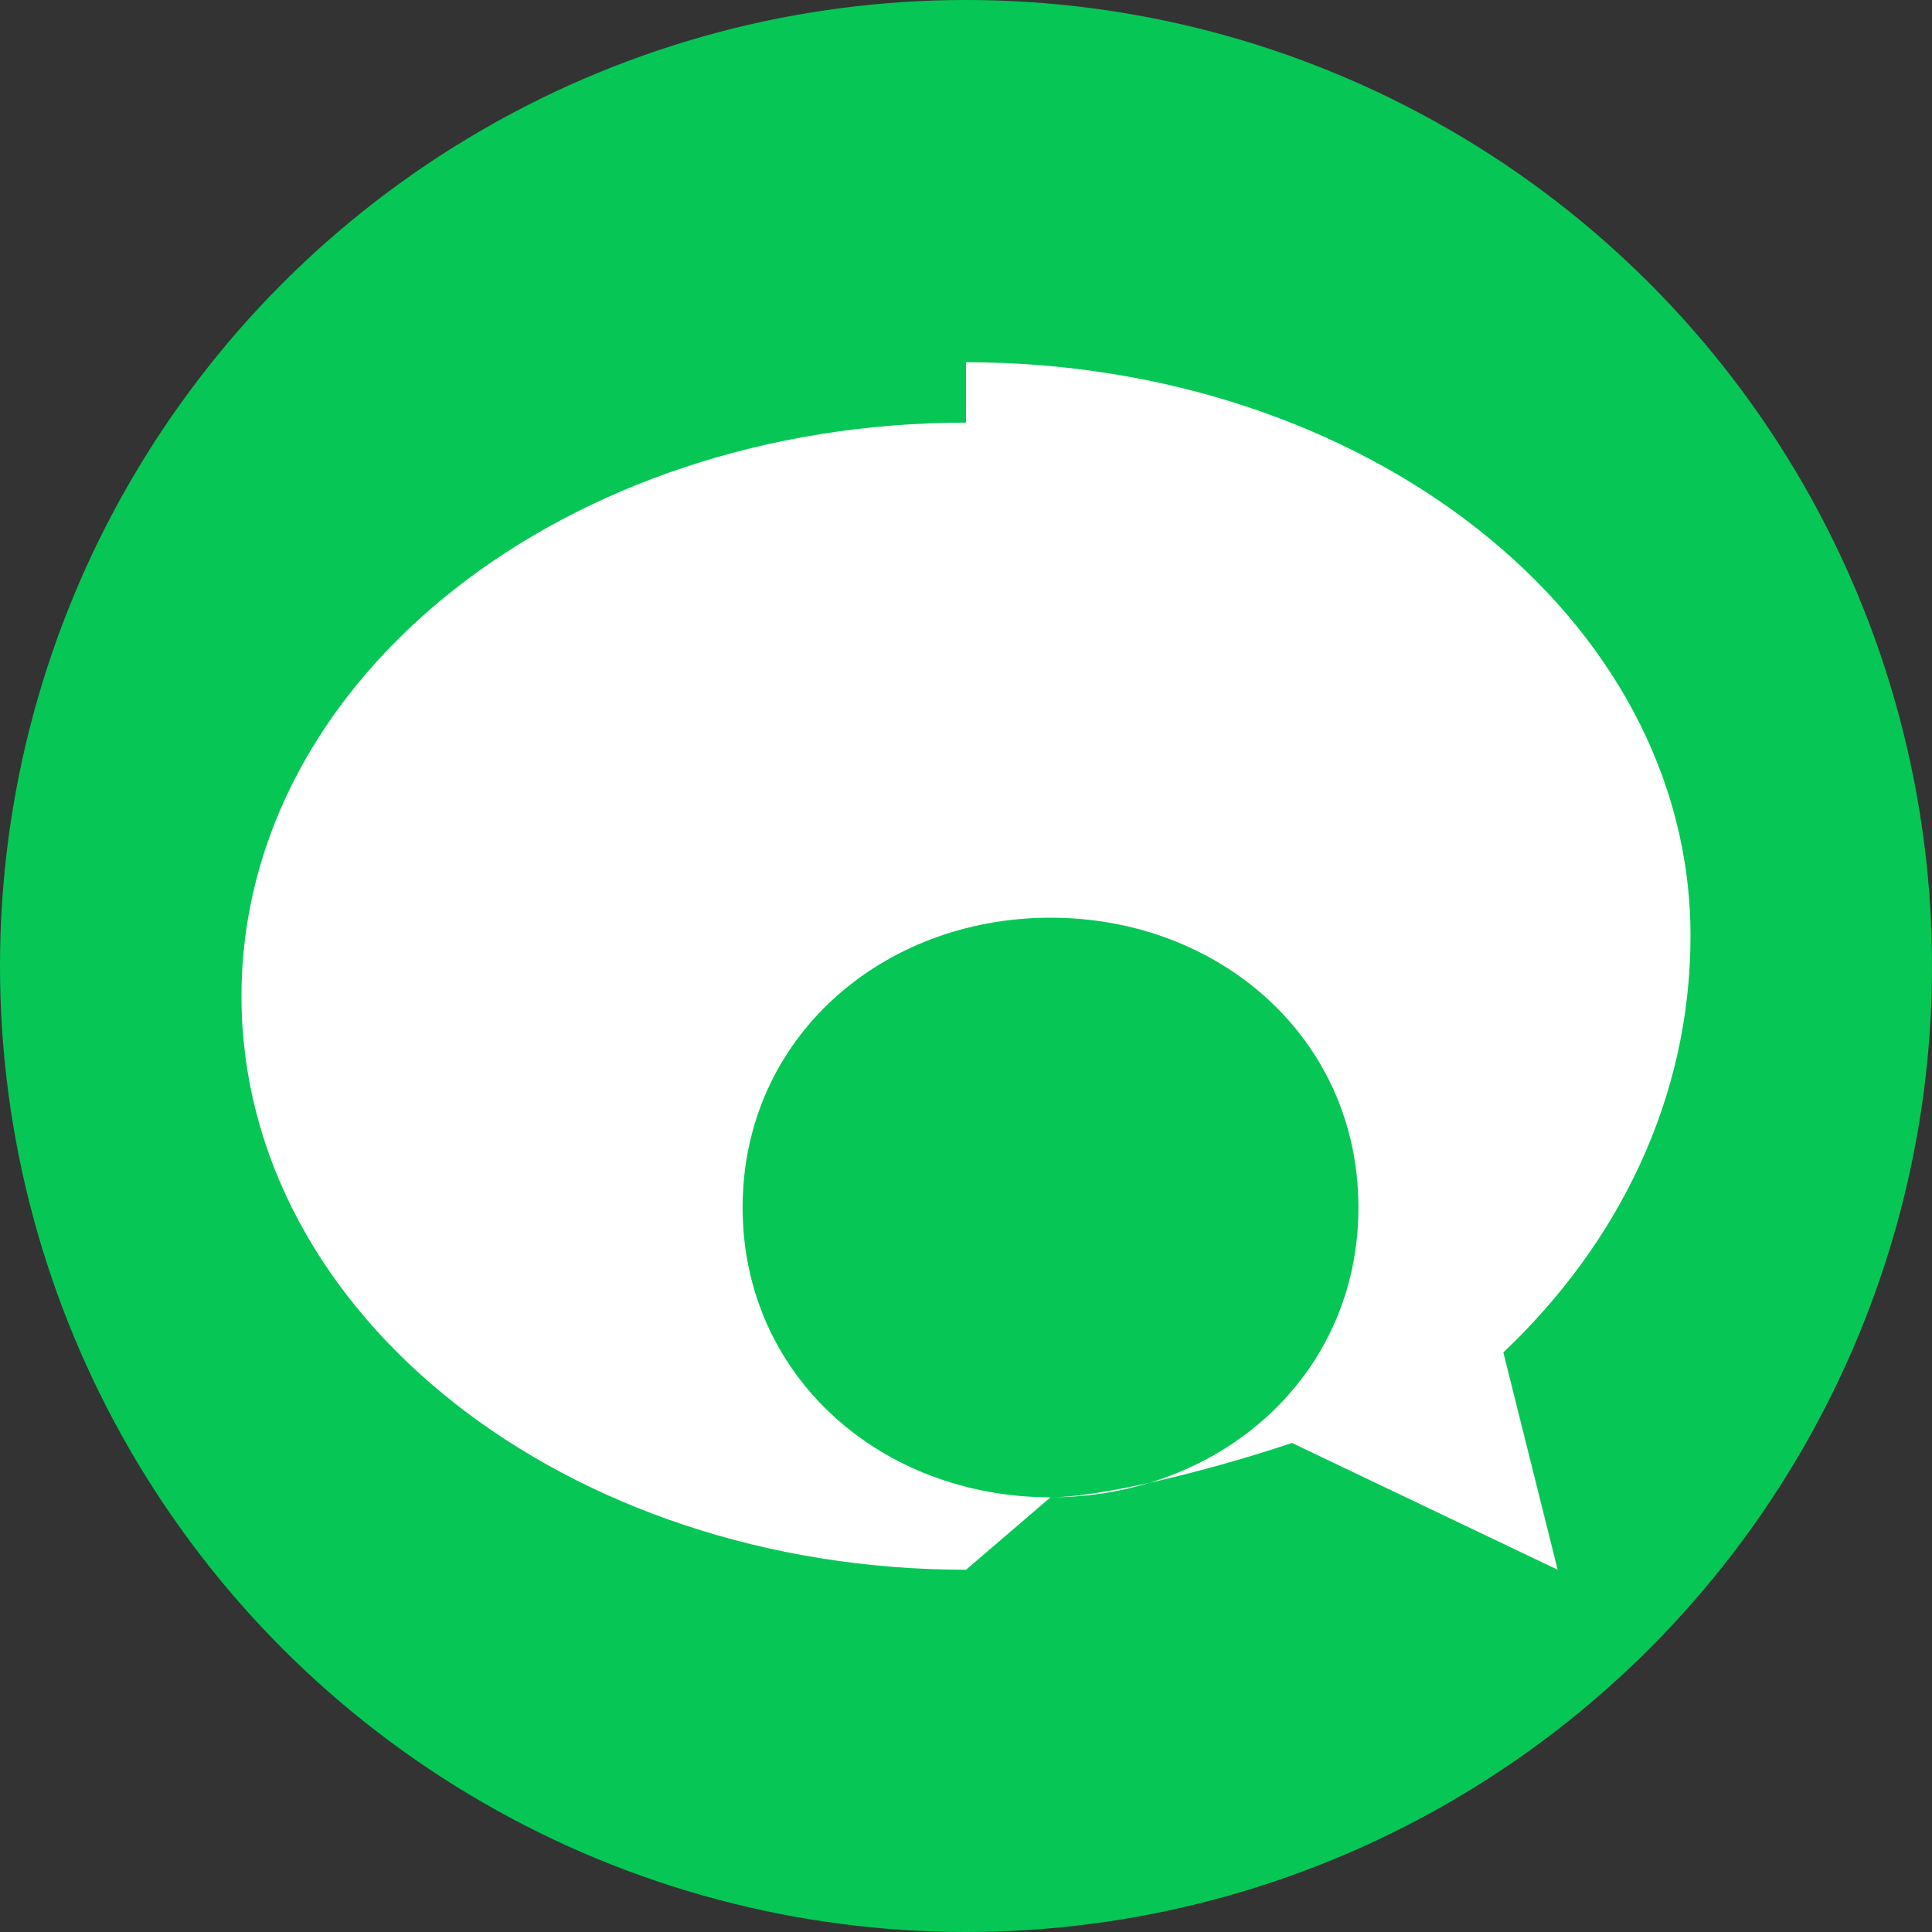 <svg width="32" height="32" viewBox="0 0 32 32" fill="none" xmlns="http://www.w3.org/2000/svg">
  <rect x="0" y="0" width="32" height="32" fill="#333333" stroke="none"/>
  <!-- Background circle -->
  <circle cx="16" cy="16" r="16" fill="#06C755"/>
  
  <!-- Simplified LINE logo -->
  <path d="M16 6C22.6 6 28 10.2 28 15.5C28 18.2 26.8 20.6 24.9 22.4L25.8 26L21.4 23.9C19.9 24.4 18.2 24.8 17.4 24.8C20.2 24.8 22.5 22.8 22.5 20C22.5 17.2 20.2 15.2 17.4 15.2C14.6 15.2 12.3 17.2 12.3 20C12.3 22.8 14.6 24.8 17.4 24.8L16 26C9.4 26 4 21.8 4 16.5C4 11.2 9.4 7 16 7V6Z" fill="white"/>
</svg>
